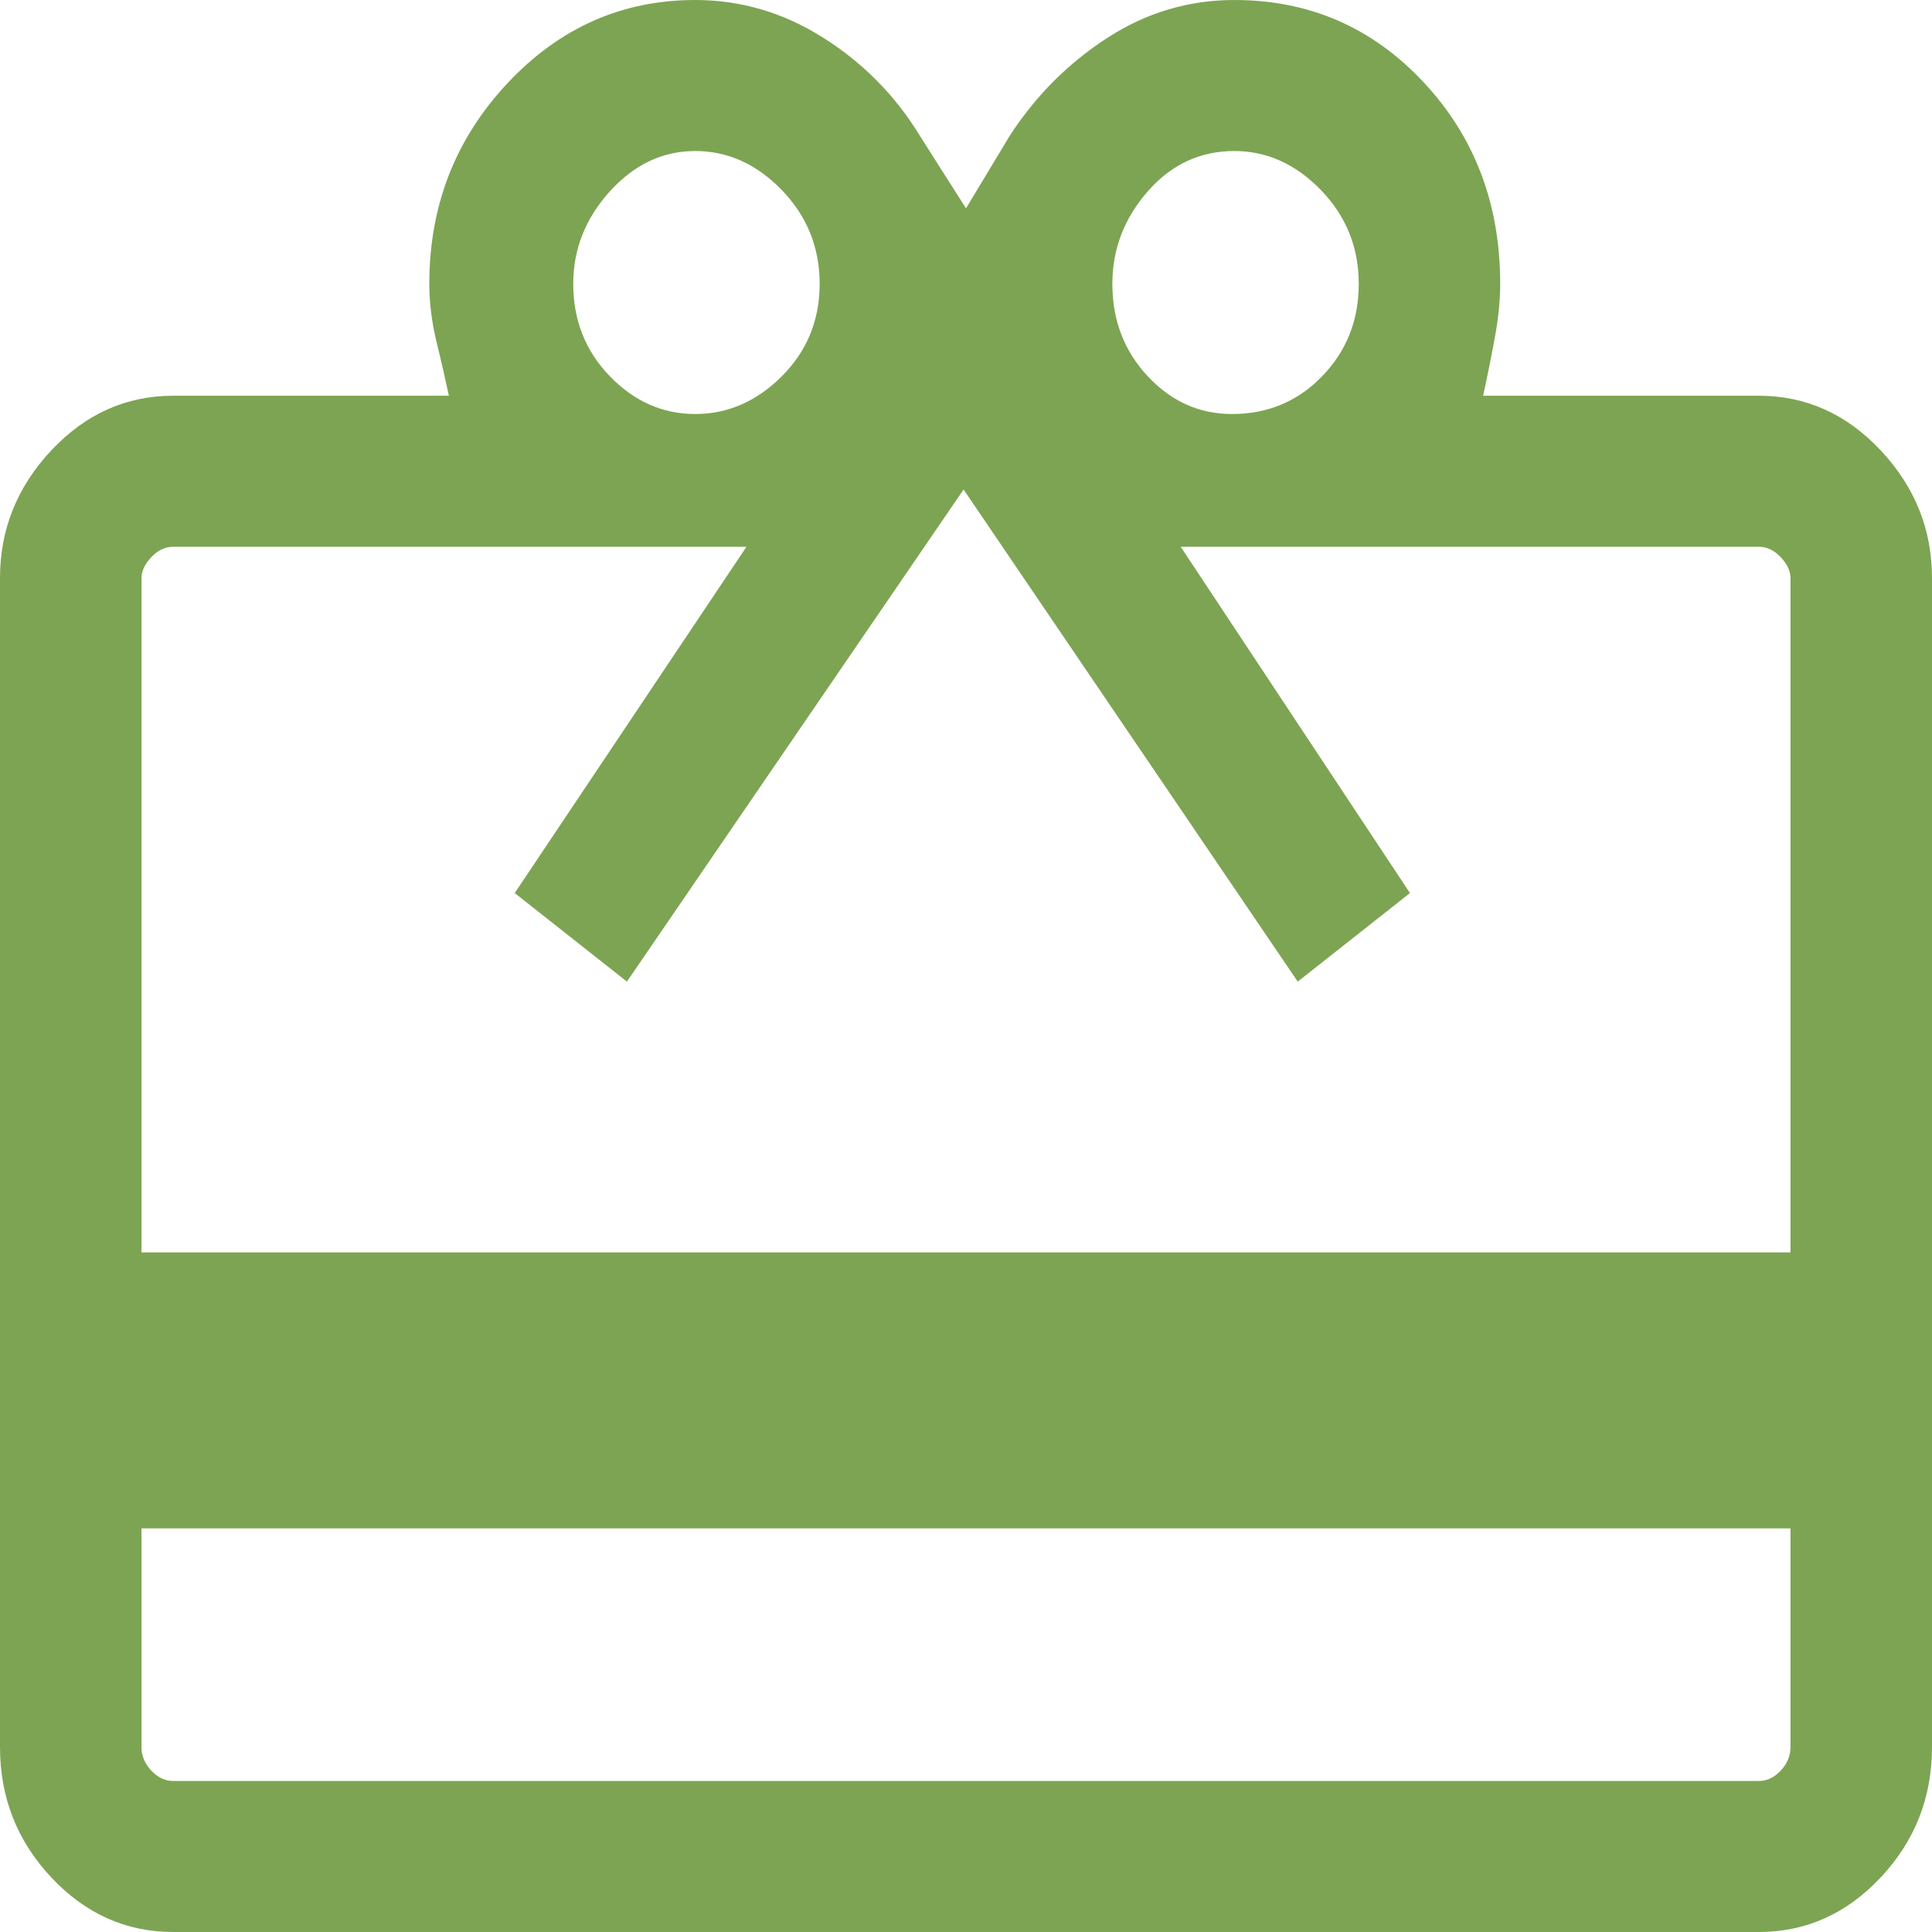 <svg width="24" height="24" viewBox="0 0 24 24" fill="none" xmlns="http://www.w3.org/2000/svg">
  <path d="M1.758 18.986V21.703C1.758 21.811 1.798 21.908 1.879 21.995C1.96 22.081 2.051 22.124 2.152 22.124H21.849C21.95 22.124 22.04 22.081 22.121 21.995C22.202 21.908 22.242 21.811 22.242 21.703V18.986H1.758ZM2.152 4.916H5.576C5.535 4.722 5.485 4.501 5.424 4.253C5.364 4.005 5.333 3.763 5.333 3.526C5.333 2.555 5.657 1.725 6.303 1.035C6.949 0.345 7.727 0 8.636 0C9.202 0 9.732 0.156 10.227 0.469C10.722 0.782 11.121 1.186 11.424 1.682L12 2.588L12.546 1.682C12.869 1.186 13.273 0.782 13.758 0.469C14.242 0.156 14.768 0 15.333 0C16.263 0 17.046 0.34 17.682 1.019C18.318 1.698 18.636 2.534 18.636 3.526C18.636 3.72 18.616 3.93 18.576 4.156C18.535 4.383 18.485 4.636 18.424 4.916H21.849C22.434 4.916 22.939 5.143 23.364 5.596C23.788 6.049 24 6.577 24 7.181V21.703C24 22.329 23.788 22.868 23.364 23.321C22.939 23.774 22.434 24 21.849 24H2.152C1.566 24 1.061 23.774 0.636 23.321C0.212 22.868 0 22.329 0 21.703V7.181C0 6.577 0.212 6.049 0.636 5.596C1.061 5.143 1.566 4.916 2.152 4.916ZM1.758 15.558H22.242V7.181C22.242 7.094 22.202 7.008 22.121 6.922C22.04 6.836 21.95 6.792 21.849 6.792H14.667L17.515 11.094L16.121 12.194L11.97 6.081L7.788 12.194L6.394 11.094L9.273 6.792H2.152C2.051 6.792 1.96 6.836 1.879 6.922C1.798 7.008 1.758 7.094 1.758 7.181V15.558ZM8.636 5.143C9.04 5.143 9.399 4.987 9.712 4.674C10.025 4.361 10.182 3.978 10.182 3.526C10.182 3.073 10.025 2.685 9.712 2.361C9.399 2.038 9.04 1.876 8.636 1.876C8.232 1.876 7.879 2.043 7.576 2.377C7.273 2.712 7.121 3.094 7.121 3.526C7.121 3.978 7.273 4.361 7.576 4.674C7.879 4.987 8.232 5.143 8.636 5.143ZM15.303 5.143C15.748 5.143 16.121 4.987 16.424 4.674C16.727 4.361 16.879 3.978 16.879 3.526C16.879 3.073 16.722 2.685 16.409 2.361C16.096 2.038 15.737 1.876 15.333 1.876C14.909 1.876 14.55 2.043 14.258 2.377C13.965 2.712 13.818 3.094 13.818 3.526C13.818 3.978 13.965 4.361 14.258 4.674C14.55 4.987 14.899 5.143 15.303 5.143Z" fill="#7DA453"/>
  </svg>
  